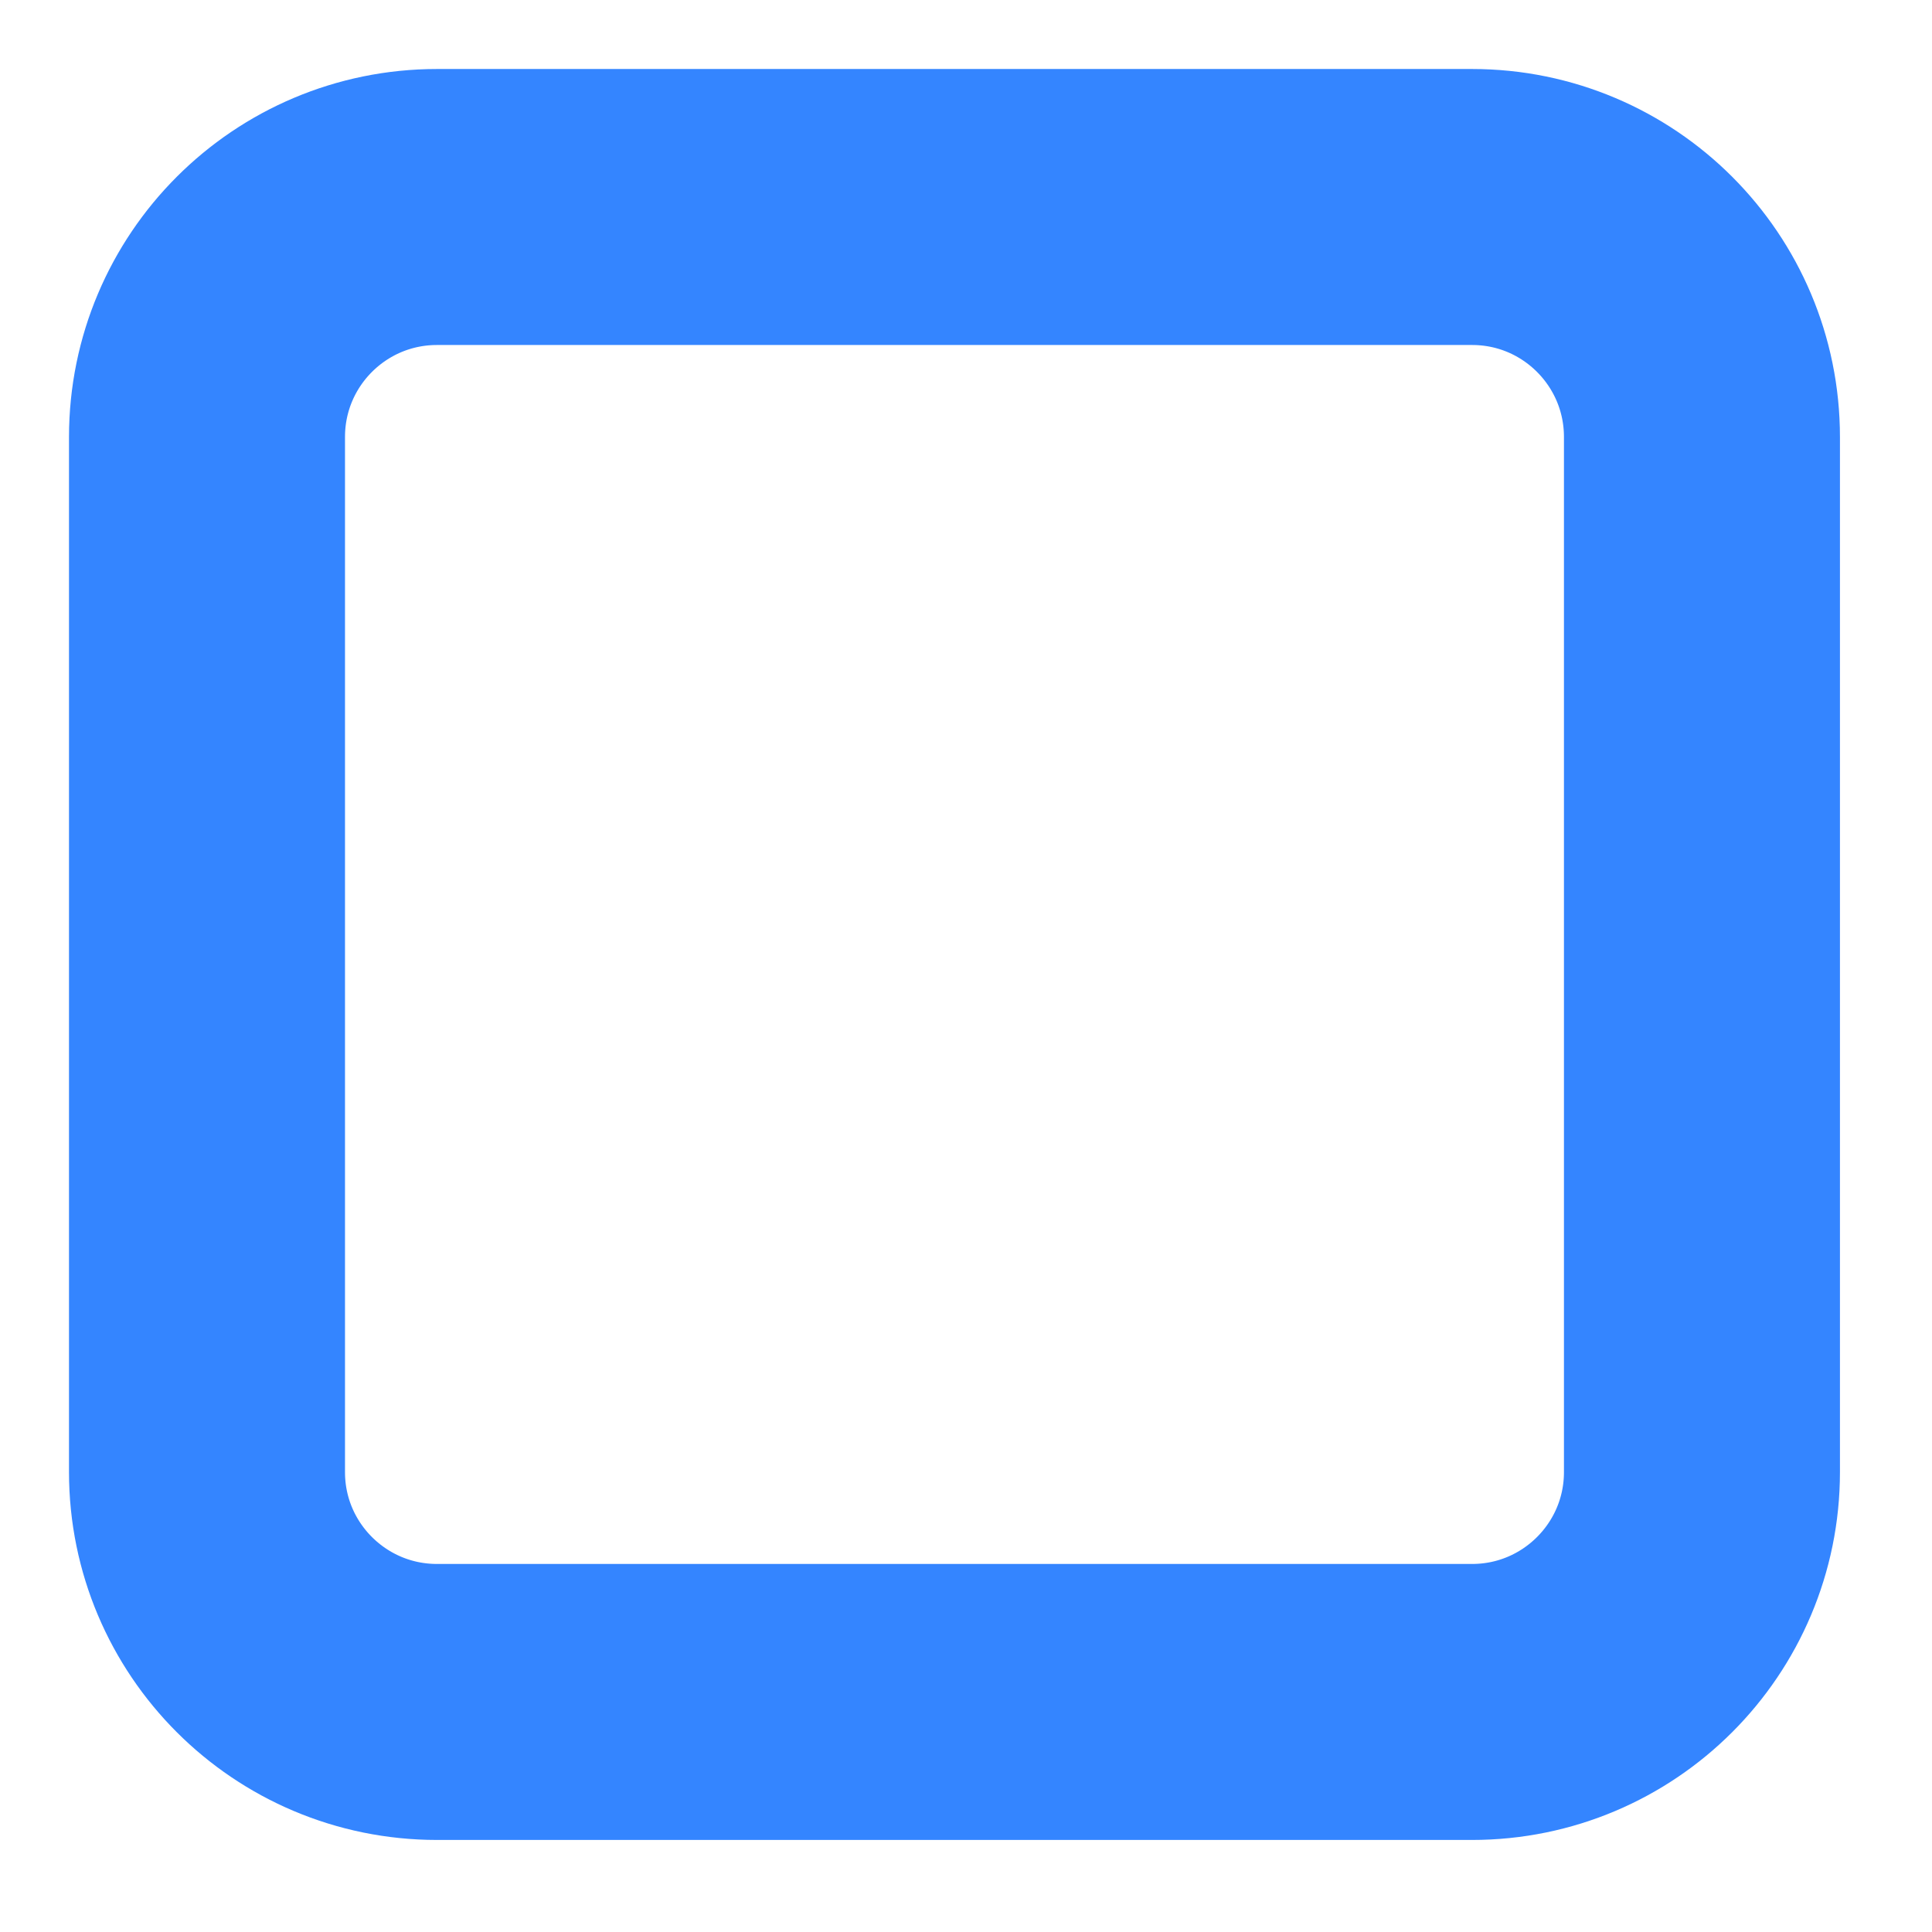 <svg width="14" height="14" viewBox="0 0 14 14" fill="none" xmlns="http://www.w3.org/2000/svg">
<path d="M10.667 1.5H3.167C2.246 1.5 1.5 2.246 1.5 3.167V10.667C1.5 11.587 2.246 12.333 3.167 12.333H10.667C11.587 12.333 12.333 11.587 12.333 10.667V3.167C12.333 2.246 11.587 1.5 10.667 1.5Z" stroke="#3485FF" stroke-width="2" stroke-linecap="round" stroke-linejoin="round"/>
</svg>
